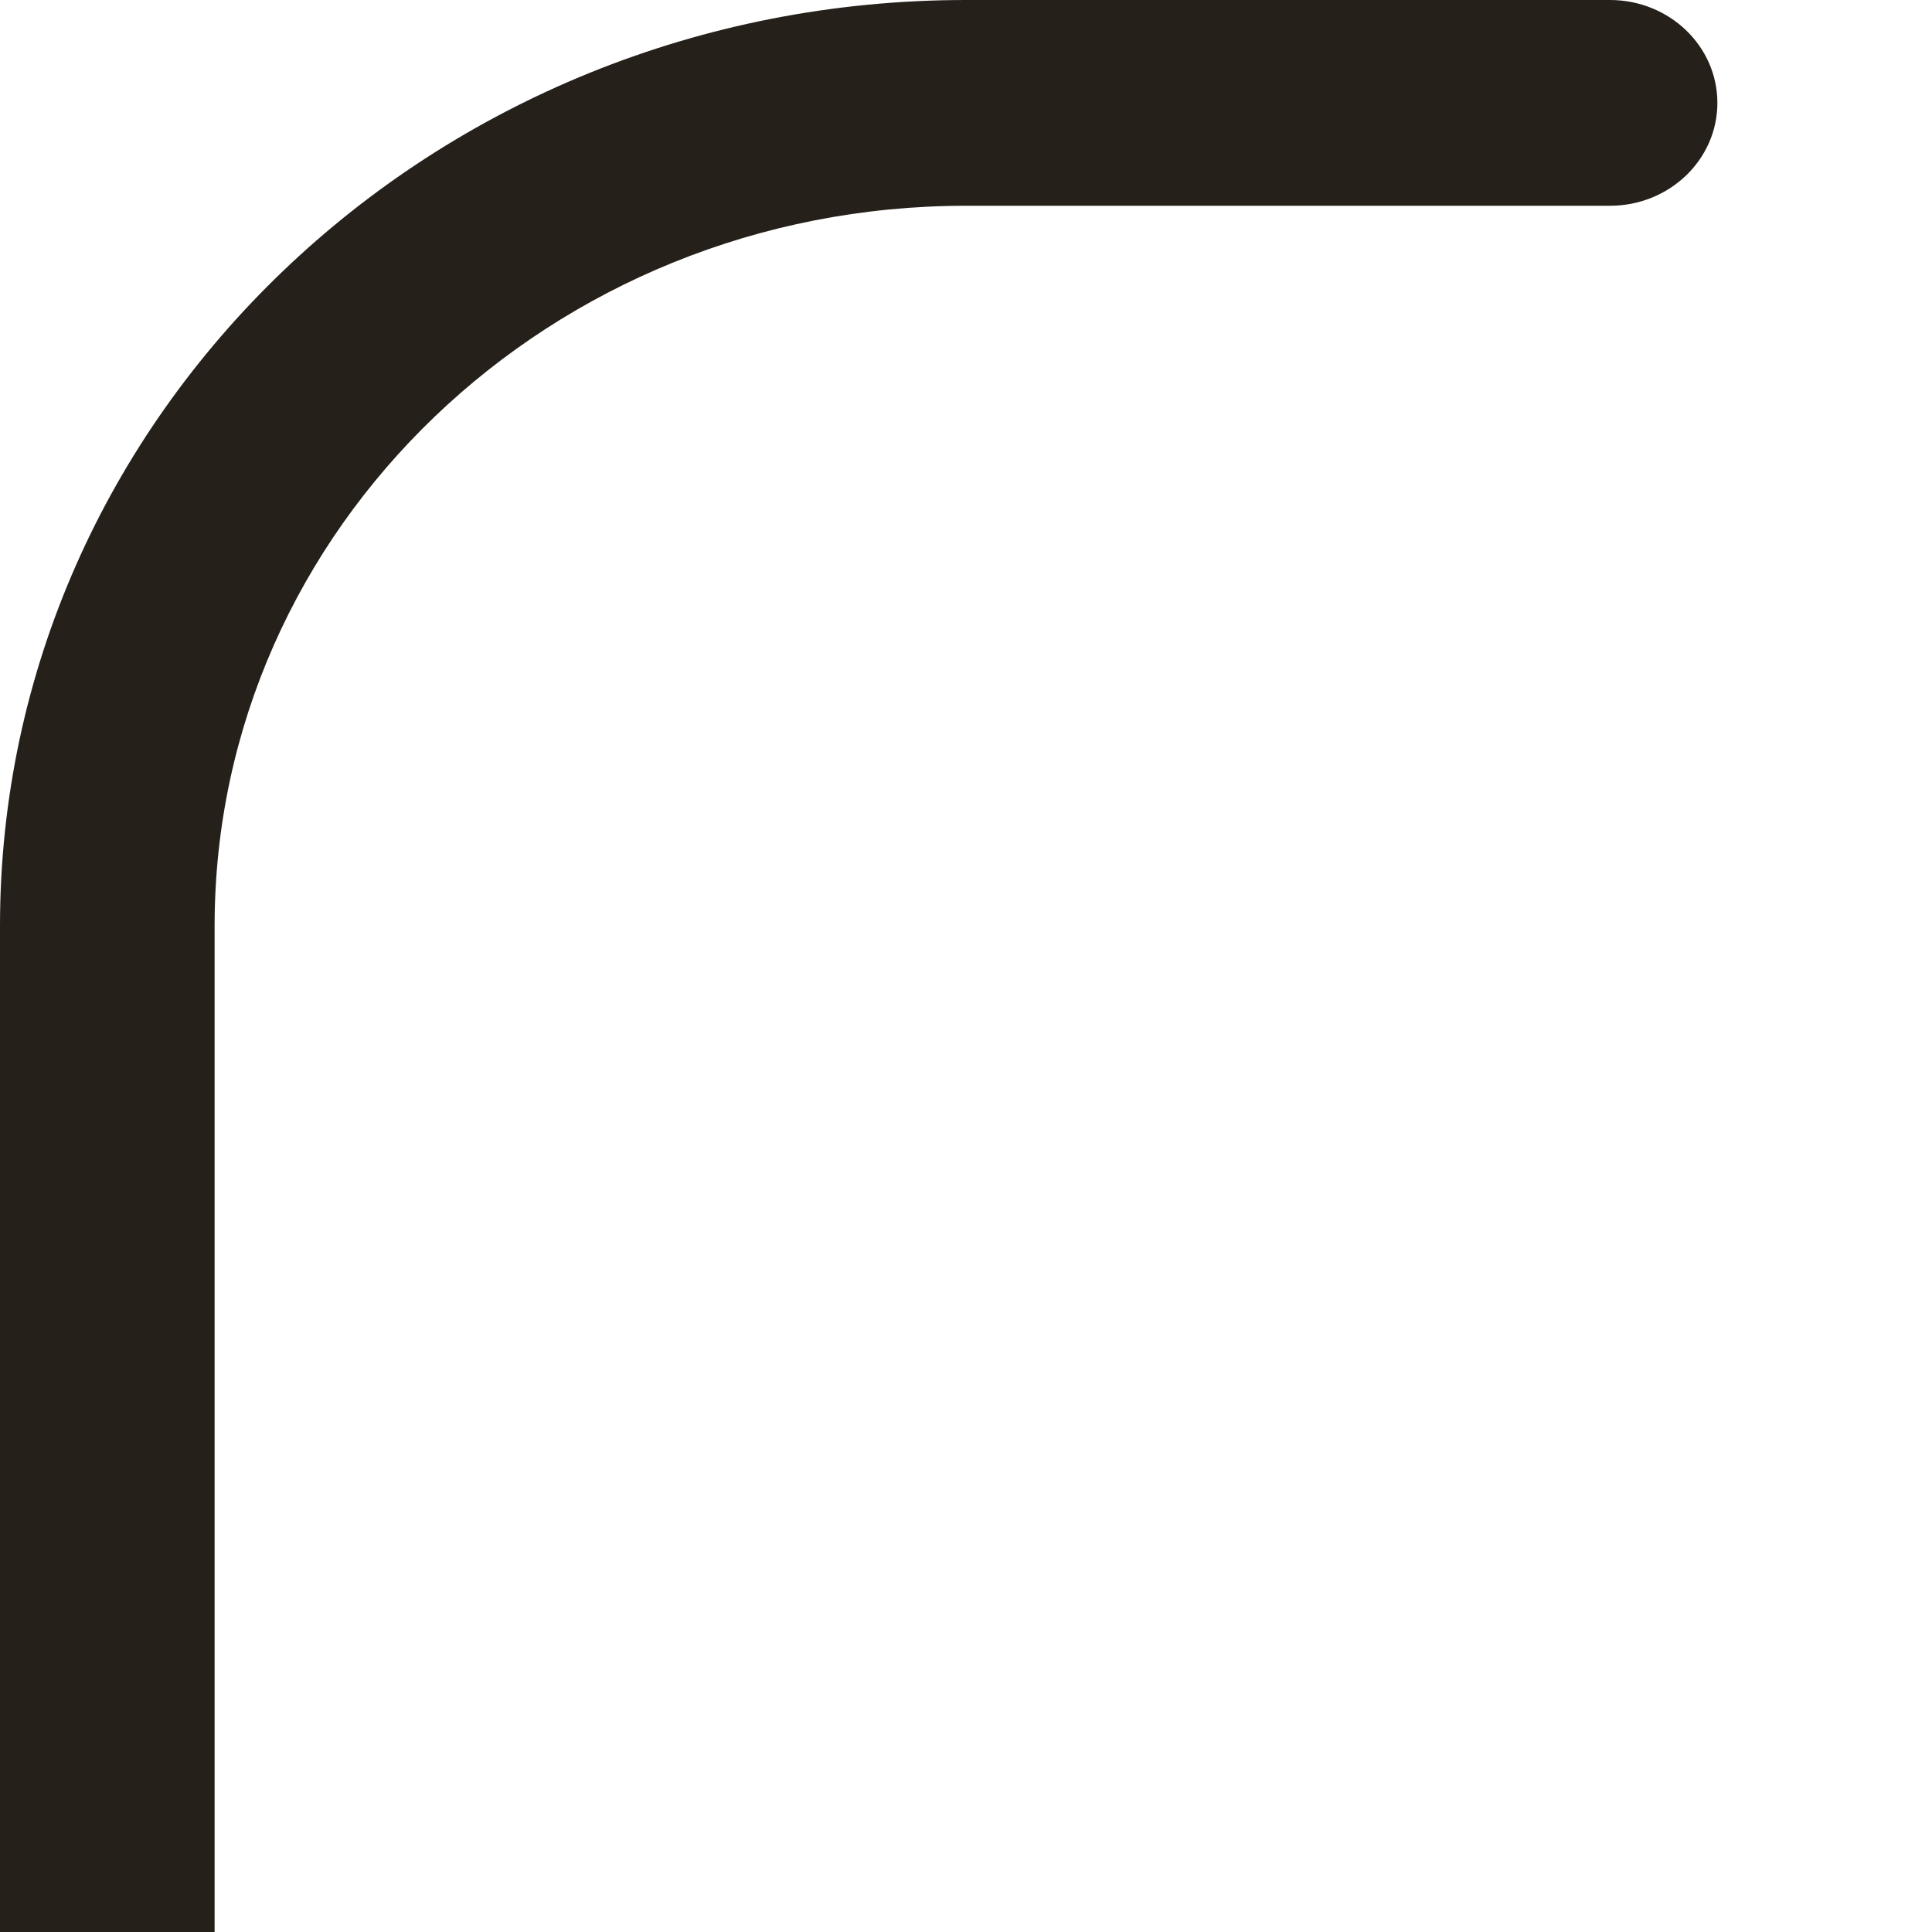 <svg width="12" height="12" viewBox="0 0 12 12" fill="none" xmlns="http://www.w3.org/2000/svg" id="accesos">
<path fill-rule="evenodd" clip-rule="evenodd" d="M6 1.278C3.423 1.278 1.333 3.28 1.333 5.75L1.333 17.25C1.333 19.72 3.423 21.722 6 21.722H18C20.577 21.722 22.667 19.72 22.667 17.25V13.5C22.667 13.147 22.965 12.861 23.333 12.861C23.701 12.861 24 13.147 24 13.5V17.25C24 20.426 21.314 23 18 23H6C2.686 23 0 20.426 0 17.25L0 5.75C0 2.574 2.686 0 6 0L10 0C10.368 0 10.667 0.286 10.667 0.639C10.667 0.992 10.368 1.278 10 1.278H6Z" fill="#26201B"/>
</svg>
